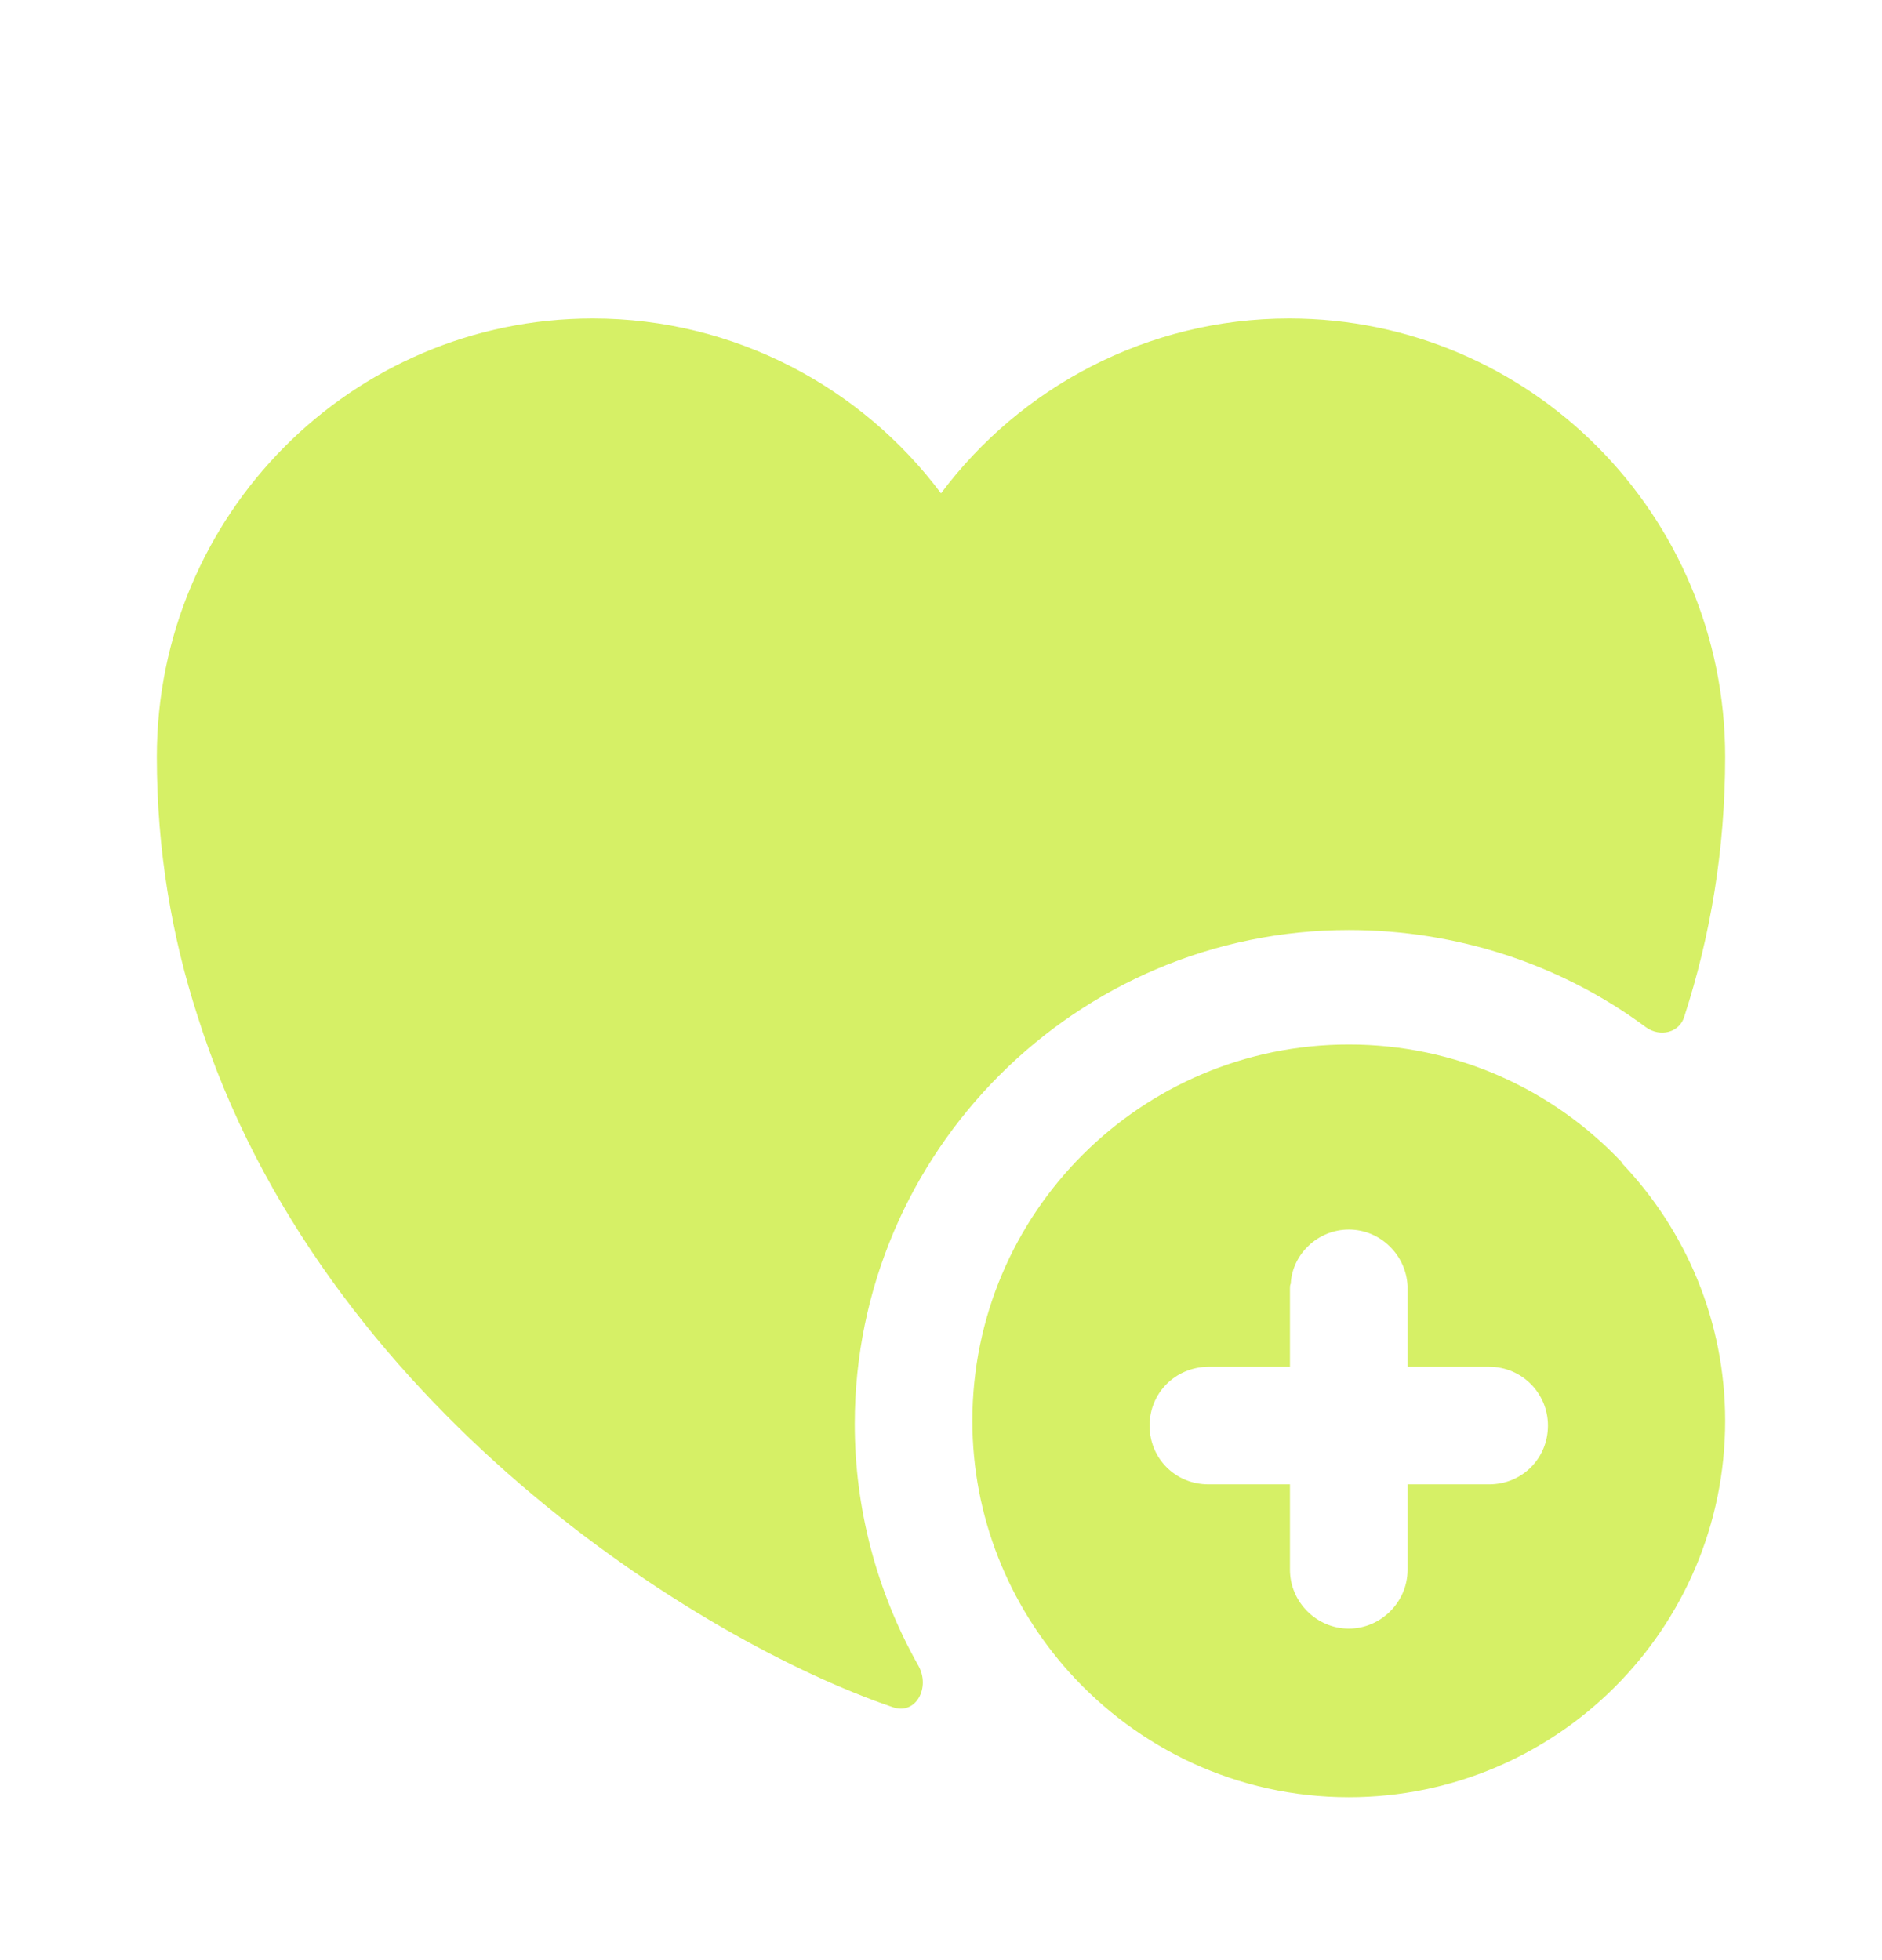 <svg width="24" height="25" viewBox="0 0 24 25" fill="none" xmlns="http://www.w3.org/2000/svg">
<path d="M20.68 14.832V14.822C19.8 13.892 18.57 13.322 17.2 13.322C14.55 13.322 12.4 15.472 12.4 18.122C12.4 19.352 12.87 20.472 13.63 21.322C14.51 22.302 15.78 22.922 17.2 22.922C19.85 22.922 22 20.772 22 18.122C22 16.852 21.5 15.692 20.68 14.832ZM18.99 18.932H17.95V20.022C17.95 20.432 17.61 20.772 17.2 20.772C16.79 20.772 16.45 20.432 16.45 20.022V18.932H15.41C14.99 18.932 14.66 18.602 14.66 18.182C14.66 17.772 14.98 17.442 15.4 17.432H16.45V16.432C16.45 16.412 16.45 16.392 16.46 16.372C16.48 15.992 16.81 15.682 17.2 15.682C17.6 15.682 17.93 16.002 17.95 16.402V17.432H18.99C19.41 17.432 19.74 17.772 19.74 18.182C19.74 18.602 19.41 18.932 18.99 18.932Z" fill="#D6F066"/>
<path d="M22 9.652C22 10.842 21.81 11.942 21.48 12.962C21.42 13.172 21.17 13.232 20.99 13.102C19.9 12.292 18.57 11.862 17.2 11.862C13.73 11.862 10.9 14.692 10.9 18.162C10.9 19.242 11.18 20.302 11.71 21.242C11.87 21.522 11.68 21.882 11.38 21.772C8.97 20.952 4.1 17.962 2.52 12.962C2.19 11.942 2 10.842 2 9.652C2 6.562 4.49 4.062 7.56 4.062C9.37 4.062 10.99 4.942 12 6.292C13.01 4.942 14.63 4.062 16.44 4.062C19.51 4.062 22 6.562 22 9.652Z" fill="#D6F066"/>
</svg>
